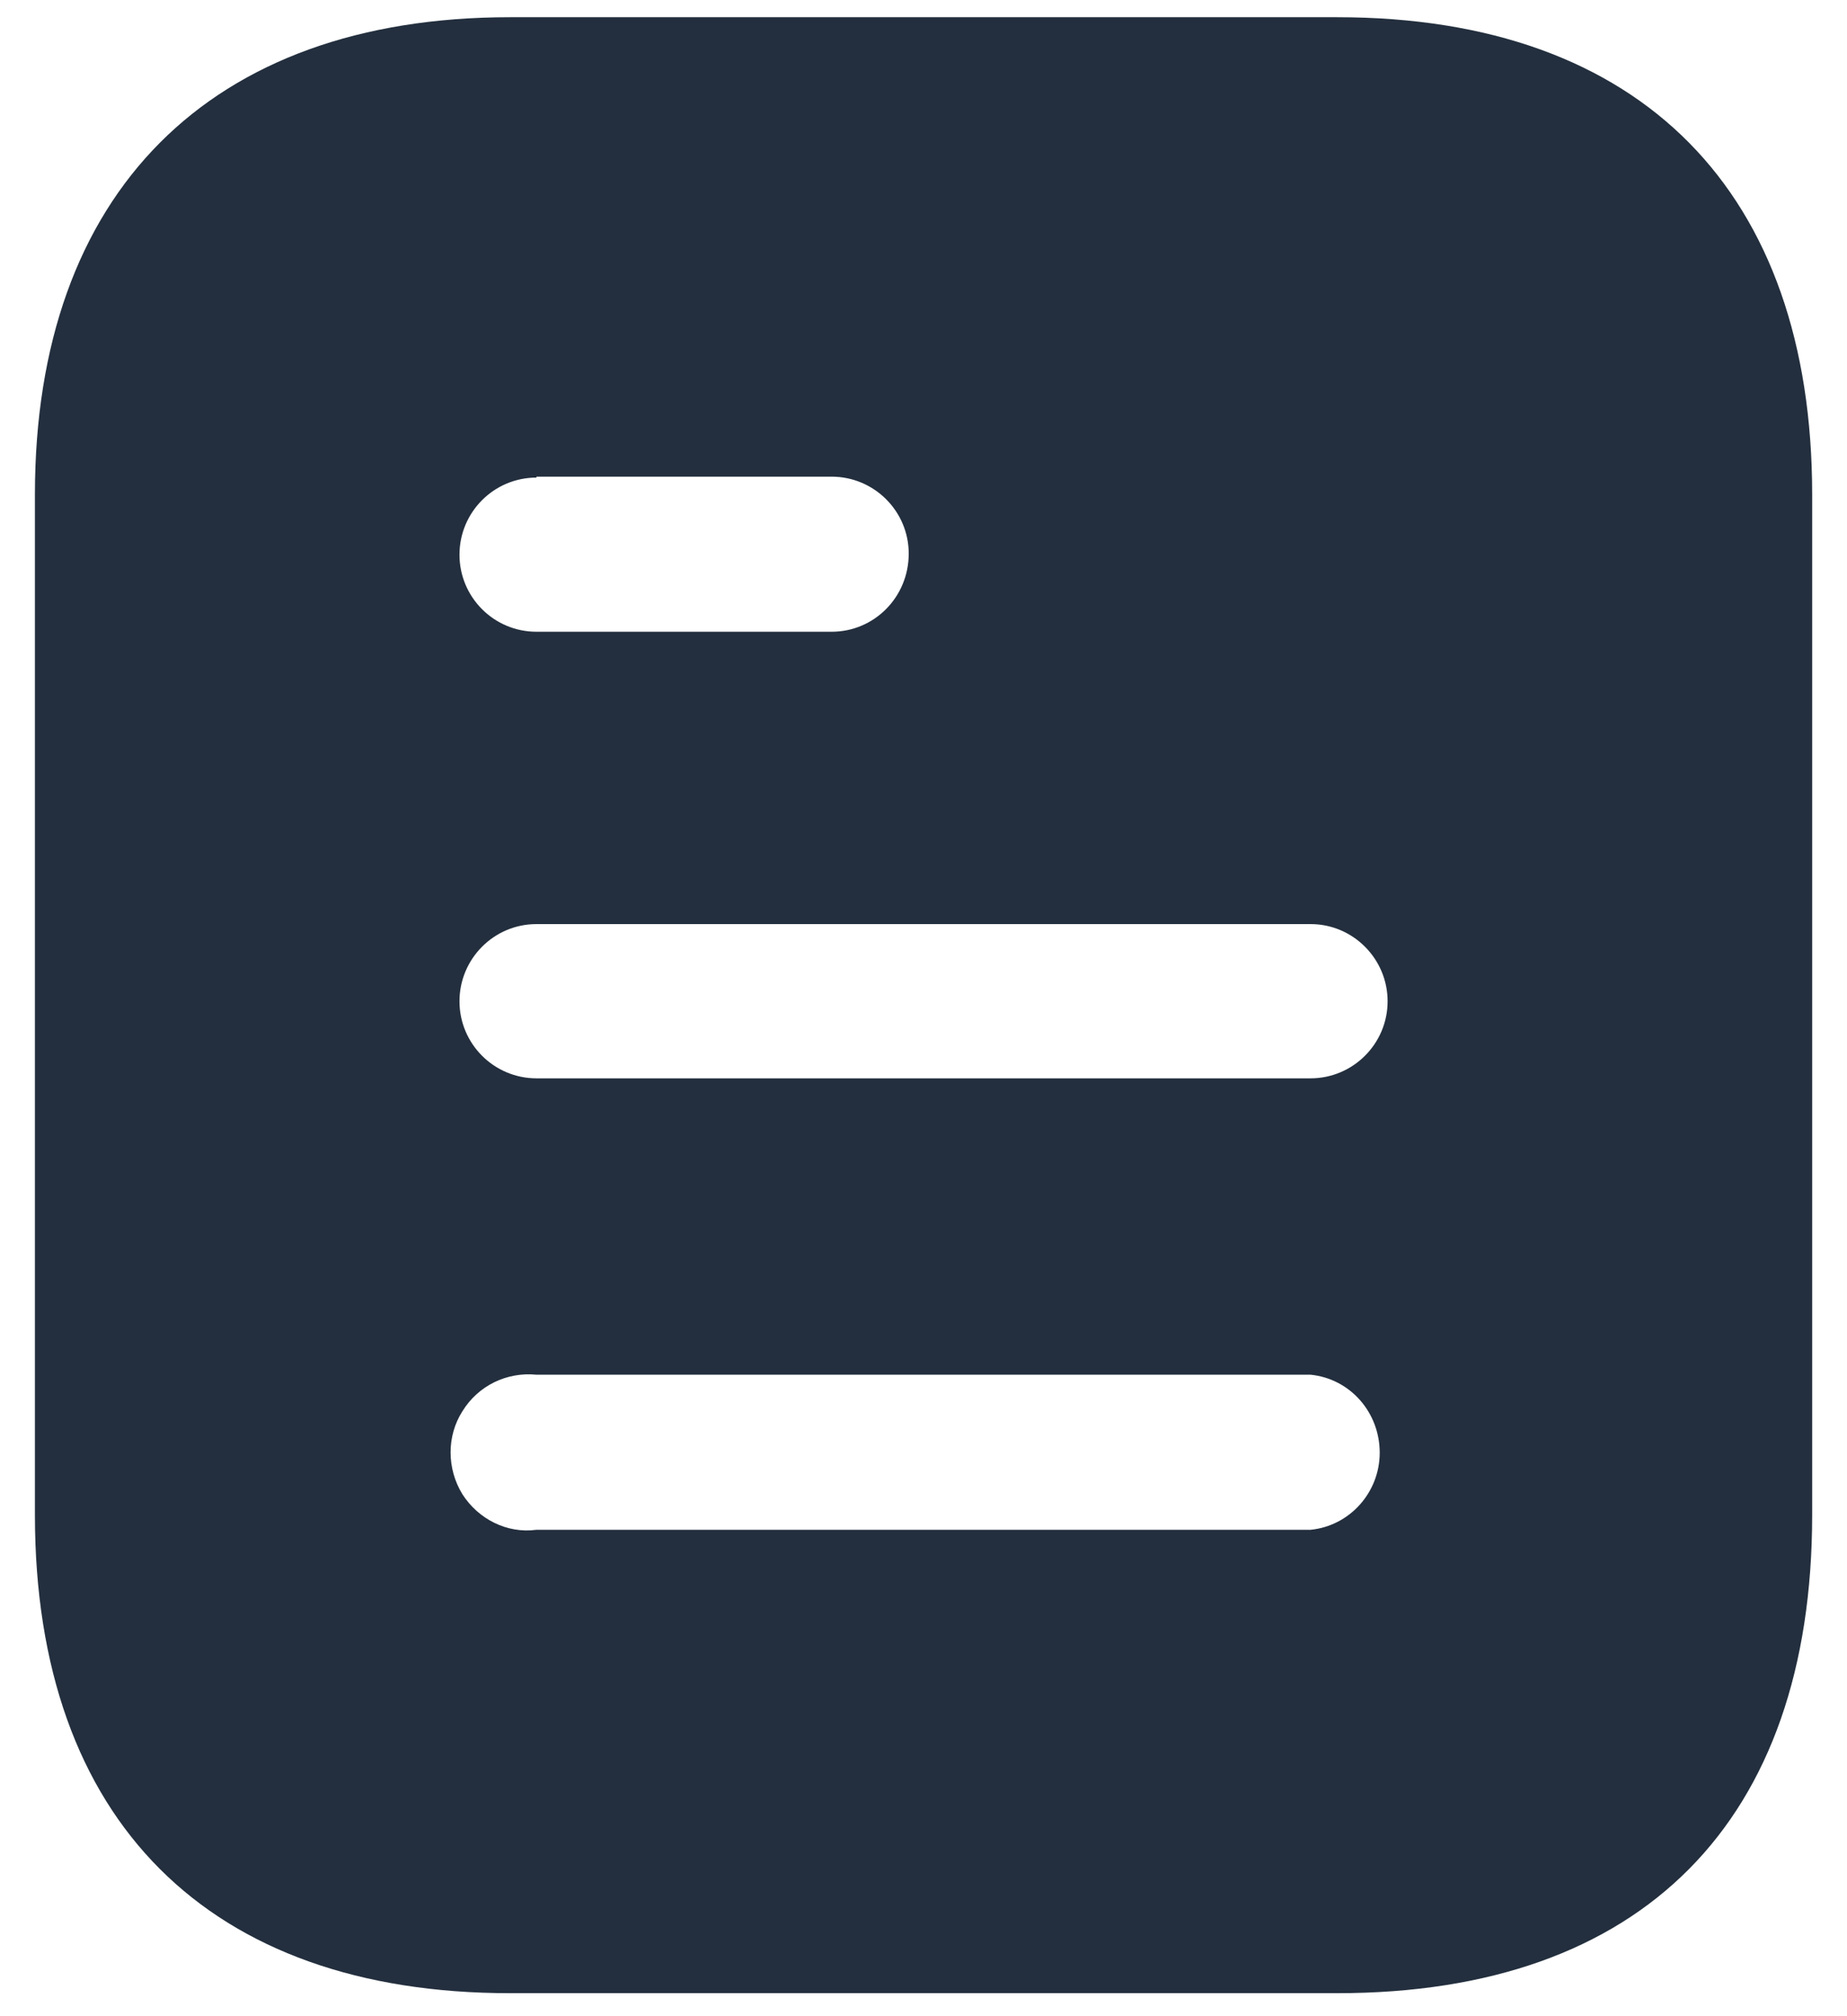 <svg width="22" height="24" viewBox="0 0 22 24" fill="none" xmlns="http://www.w3.org/2000/svg">
<path d="M15.929 0.205C19.562 0.205 21.585 2.298 21.585 5.885V18.034C21.585 21.68 19.562 23.726 15.929 23.726H6.073C2.498 23.726 0.416 21.68 0.416 18.034V5.885C0.416 2.298 2.498 0.205 6.073 0.205H15.929ZM6.39 16.364C6.038 16.329 5.696 16.493 5.508 16.799C5.32 17.093 5.32 17.481 5.508 17.787C5.696 18.081 6.038 18.258 6.39 18.21H15.611C16.08 18.163 16.434 17.762 16.434 17.293C16.434 16.811 16.08 16.411 15.611 16.364H6.39ZM15.611 11H6.39C5.883 11 5.473 11.413 5.473 11.919C5.473 12.424 5.883 12.836 6.39 12.836H15.611C16.116 12.836 16.528 12.424 16.528 11.919C16.528 11.413 16.116 11 15.611 11ZM9.906 5.674H6.39V5.685C5.883 5.685 5.473 6.097 5.473 6.603C5.473 7.109 5.883 7.52 6.39 7.52H9.906C10.412 7.52 10.824 7.109 10.824 6.59C10.824 6.085 10.412 5.674 9.906 5.674Z" fill="#232F3E"/>
</svg>
